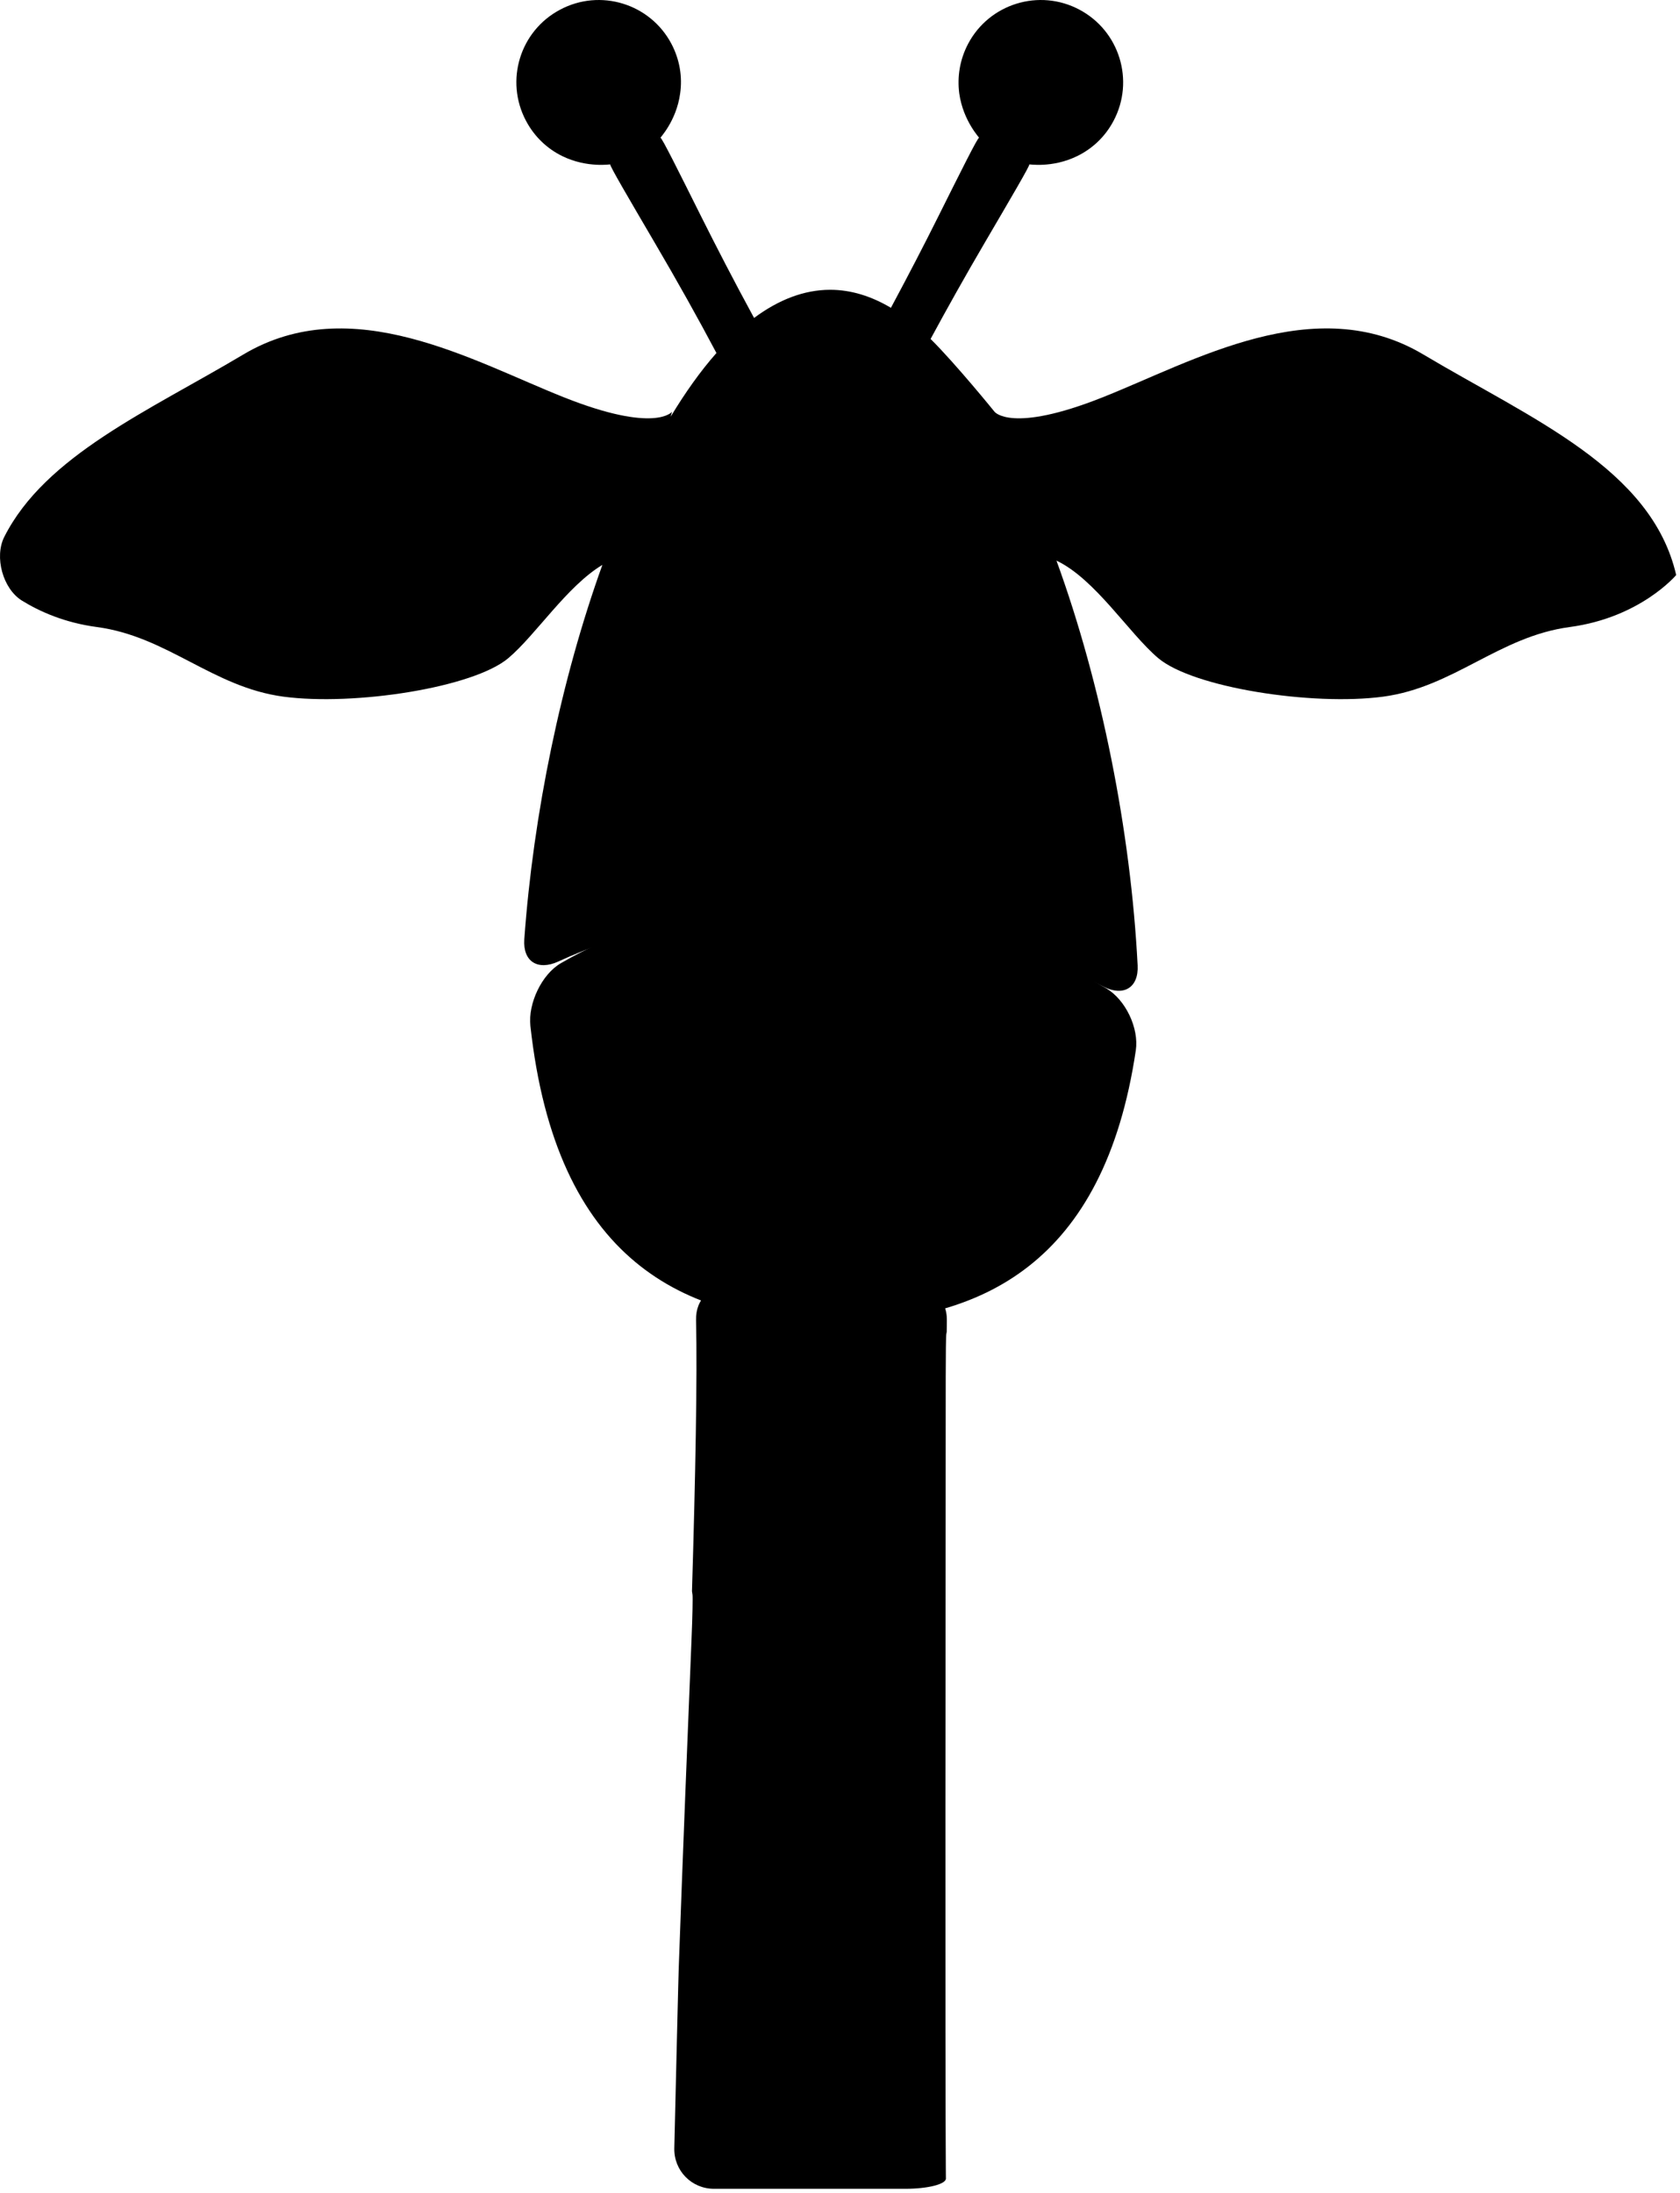 <?xml version="1.0" encoding="UTF-8" standalone="no"?><!DOCTYPE svg PUBLIC "-//W3C//DTD SVG 1.1//EN" "http://www.w3.org/Graphics/SVG/1.1/DTD/svg11.dtd"><svg width="100%" height="100%" viewBox="0 0 236 308" version="1.1" xmlns="http://www.w3.org/2000/svg" xmlns:xlink="http://www.w3.org/1999/xlink" xml:space="preserve" style="fill-rule:evenodd;clip-rule:evenodd;stroke-linejoin:round;stroke-miterlimit:1.414;"><path d="M199.942,49.79c-15.219,-9.062 -32.222,0.935 -45.063,6.022c-12.831,5.103 -15.168,2.025 -15.168,2.025c0,0 -5.419,-6.694 -8.985,-10.228c2.313,-4.281 4.847,-8.806 7.647,-13.587c3.506,-5.991 6.362,-10.841 6.216,-10.922c-0.154,-0.078 3.165,0.575 6.743,-1.182c2.113,-1.031 3.913,-2.709 5.097,-4.946c2.991,-5.641 0.834,-12.635 -4.803,-15.619c-5.628,-2.997 -12.647,-0.847 -15.625,4.794c-1.178,2.231 -1.55,4.646 -1.247,6.978c0.556,3.947 2.956,6.331 2.778,6.234c-0.172,-0.097 -2.675,4.947 -5.781,11.159c-1.825,3.663 -4.069,8 -6.597,12.716c-2.747,-1.631 -5.603,-2.531 -8.528,-2.531c-3.691,0 -7.275,1.412 -10.697,3.956c-2.856,-5.25 -5.353,-10.1 -7.375,-14.141c-3.106,-6.212 -5.603,-11.256 -5.772,-11.159c-0.178,0.1 2.225,-2.278 2.763,-6.234c0.331,-2.319 -0.053,-4.747 -1.231,-6.978c-2.985,-5.641 -9.988,-7.791 -15.625,-4.794c-5.653,2.984 -7.794,9.978 -4.797,15.619c1.184,2.24 2.984,3.915 5.078,4.946c3.581,1.757 6.919,1.104 6.762,1.182c-0.159,0.081 2.691,4.931 6.2,10.922c3.247,5.528 6.141,10.712 8.71,15.562c-2.247,2.544 -4.388,5.559 -6.431,8.95l0.193,-0.697c0,0 -2.331,3.075 -15.172,-2.025c-12.837,-5.09 -29.84,-15.087 -45.068,-6.009c-13.257,7.903 -27.785,14.175 -33.563,25.606c-1.425,2.813 -0.203,7.284 2.472,8.947c2.481,1.534 5.994,3.112 10.534,3.716c9.966,1.334 16.253,8.45 26.213,9.781c9.962,1.325 26.715,-1.266 31.612,-5.431c3.863,-3.275 8.197,-10.075 13.188,-13.079c-5.785,16.054 -9.703,34.997 -10.969,52.585c-0.219,3.15 1.906,4.437 4.769,3.131c8.287,-3.809 19.603,-7.131 33.922,-7.131c0.312,0 0.612,0 0.922,0.003c17.109,0.162 31.6,5.462 41.737,10.647c2.8,1.437 4.969,0.178 4.809,-2.978c-0.959,-18.797 -5.09,-39.544 -11.403,-56.857c5.457,2.604 10.135,10.157 14.272,13.679c4.906,4.165 21.659,6.756 31.616,5.431c9.953,-1.331 16.253,-8.447 26.215,-9.781c9.947,-1.325 14.954,-7.304 14.954,-7.304c-3.463,-14.987 -20.307,-21.912 -35.522,-30.978l0,0Z" style="fill-rule:nonzero;"/><path d="M128.464,96.125c-4.5,0 -8.15,-3.65 -8.15,-8.153c0,-4.5 3.65,-8.16 8.15,-8.16c4.503,0 8.159,3.66 8.159,8.16c0,4.503 -3.656,8.153 -8.159,8.153Z" style="fill-rule:nonzero;"/><path d="M103.248,96.125c-4.497,0 -8.153,-3.65 -8.153,-8.153c0,-4.5 3.656,-8.16 8.153,-8.16c4.506,0 8.156,3.66 8.156,8.16c0,4.503 -3.65,8.153 -8.156,8.153Z" style="fill-rule:nonzero;"/><path d="M127.576,181.2c-9.928,2.037 -19.078,1.022 -24.616,-0.069c-3.1,-0.603 -5.253,1.166 -5.181,4.322c0.185,7.919 -0.09,22.131 -0.572,38.053l0.072,0.491c0.05,0.275 0,3.043 -0.134,6.19c-0.506,12.26 -1.238,30.563 -1.794,46.094c-0.025,0.131 -0.416,16.503 -0.628,25.453c-0.069,3.153 2.422,5.703 5.578,5.703l26.872,0c3.163,0 5.709,-0.647 5.703,-1.44l-0.012,-1.438c-0.103,-12.512 -0.038,-85.766 -0.013,-111.153c0.006,-3.156 0.031,-5.847 0.084,-6.031l0.057,-0.303c0.012,-0.575 0.018,-1.1 0.018,-1.616c0.047,-3.147 -2.343,-4.894 -5.434,-4.256l0,0Z" style="fill-rule:nonzero;"/><path d="M106.598,272.8c-2.691,1.65 -5.363,-1.36 -5.253,-4.5c0.422,-11.157 0.89,-22.91 1.275,-32.388c0.128,-3.147 2.765,-5.15 5.59,-3.747c6.257,3.103 11.794,9.378 8.576,22.069c-2.563,10.172 -6.219,16.138 -10.188,18.566Z" style="fill-rule:nonzero;"/><path d="M127.388,219.49c-0.006,3.157 -2.446,4.76 -4.781,2.635c-3.709,-3.391 -6.218,-8.782 -5.362,-16.816c0.537,-5.166 2.697,-8.544 5.272,-10.741c2.387,-2.04 4.897,-0.328 4.89,2.832c0,6.14 -0.019,13.768 -0.019,22.09l0,0Z" style="fill-rule:nonzero;"/><path d="M155.61,68.981c0,0 24.532,-17.531 45.901,-2.009l8.696,4.018c0,0 -32.793,24.985 -54.597,-2.009Z" style="fill-rule:nonzero;"/><path d="M27.395,72.662c0,0 21.953,-20.665 45.212,-8.147l9.163,2.81c0,0 -29.144,29.159 -54.375,5.337l0,0Z" style="fill-rule:nonzero;"/><path d="M103.248,96.534c-2.363,0 -4.278,-1.912 -4.278,-4.281c0,-2.36 1.915,-4.281 4.278,-4.281c2.362,0 4.284,1.921 4.284,4.281c0,2.369 -1.922,4.281 -4.284,4.281Z" style="fill-rule:nonzero;"/><path d="M128.464,96.534c-2.363,0 -4.282,-1.912 -4.282,-4.281c0,-2.36 1.919,-4.281 4.282,-4.281c2.365,0 4.284,1.921 4.284,4.281c0,2.369 -1.919,4.281 -4.284,4.281Z" style="fill-rule:nonzero;"/><path d="M155.392,138.818c-8.766,-5.175 -23.675,-11.987 -41.597,-12.159l-0.813,-0.012c-15.806,0 -27.19,4.578 -34.172,8.631c-2.728,1.575 -4.643,5.684 -4.303,8.812c3.594,32.819 21.363,41.675 42.772,41.675c20.606,0 37.819,-8.275 42.275,-38.231c0.463,-3.119 -1.44,-7.122 -4.162,-8.716l0,0Z" style="fill-rule:nonzero;"/><path d="M110.342,162.034l-0.716,0.113c-2.741,0 -4.797,-4.885 -6.059,-8.994c-1.375,-4.578 -2.388,-10.219 0.665,-11.144l0.694,-0.103c2.741,0 4.803,4.887 6.05,8.997c1.391,4.569 2.416,10.209 -0.634,11.131l0,0Z" style="fill-rule:nonzero;"/><path d="M130.848,152.309c-1.147,4.166 -3.088,9.153 -5.866,9.153l-0.634,-0.084c-3.075,-0.85 -2.216,-6.516 -0.953,-11.116c1.156,-4.184 3.109,-9.156 5.872,-9.156l0.634,0.084c3.078,0.85 2.216,6.503 0.947,11.119l0,0Z" style="fill-rule:nonzero;"/></svg>